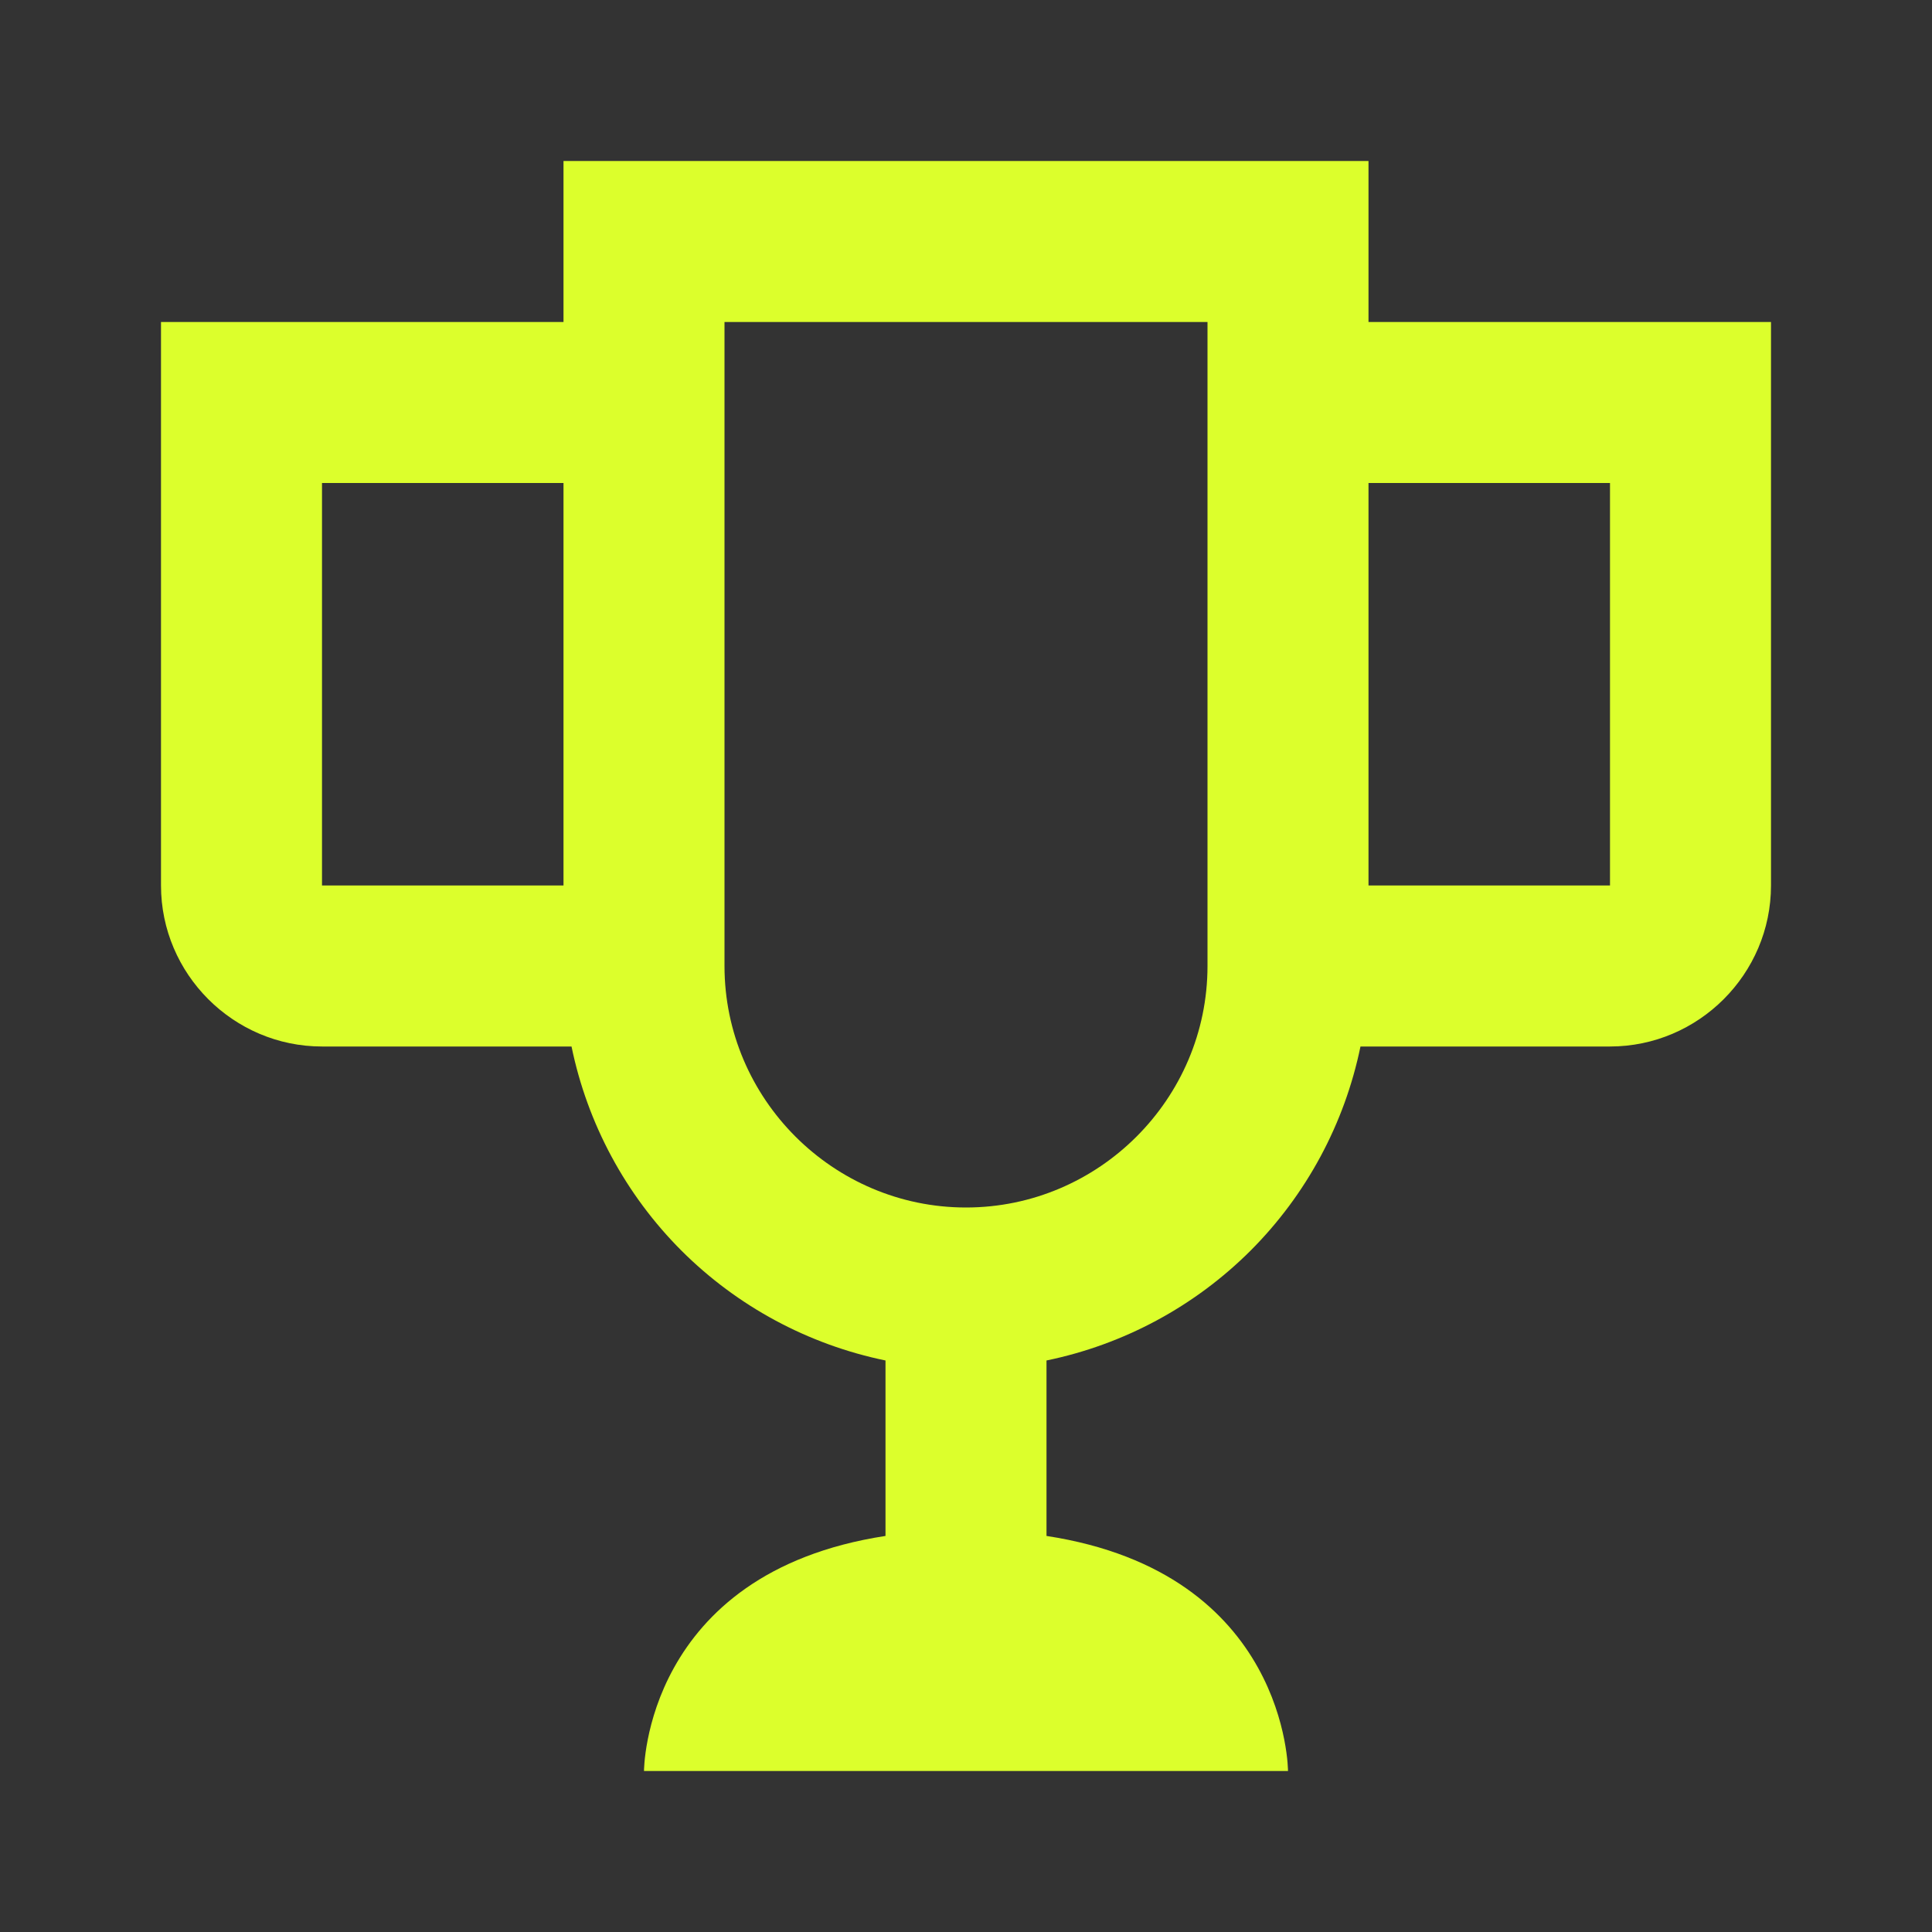 <svg width="33" height="33" viewBox="0 0 33 33" fill="none" xmlns="http://www.w3.org/2000/svg">
    <rect x="0" y="0" width="33" height="33" fill="#333333" stroke="none"/>
    <path d="M23.375 5.5V2.75H9.625V5.5H2.75V15.125C2.75 16.637 3.987 17.875 5.5 17.875H9.762C10.034 19.195 10.686 20.407 11.639 21.361C12.593 22.314 13.805 22.966 15.125 23.238V26.235C11 26.867 11 30.25 11 30.25H22C22 30.25 22 26.867 17.875 26.235V23.238C19.195 22.966 20.407 22.314 21.361 21.361C22.314 20.407 22.966 19.195 23.238 17.875H27.5C29.012 17.875 30.25 16.637 30.25 15.125V5.5H23.375ZM5.5 15.125V8.25H9.625V15.125H5.5ZM20.625 16.5C20.625 18.769 18.769 20.625 16.5 20.625C14.231 20.625 12.375 18.769 12.375 16.5V5.5H20.625V16.5ZM27.5 15.125H23.375V8.25H27.5V15.125Z" fill="#DCFF2C"/>
</svg>

